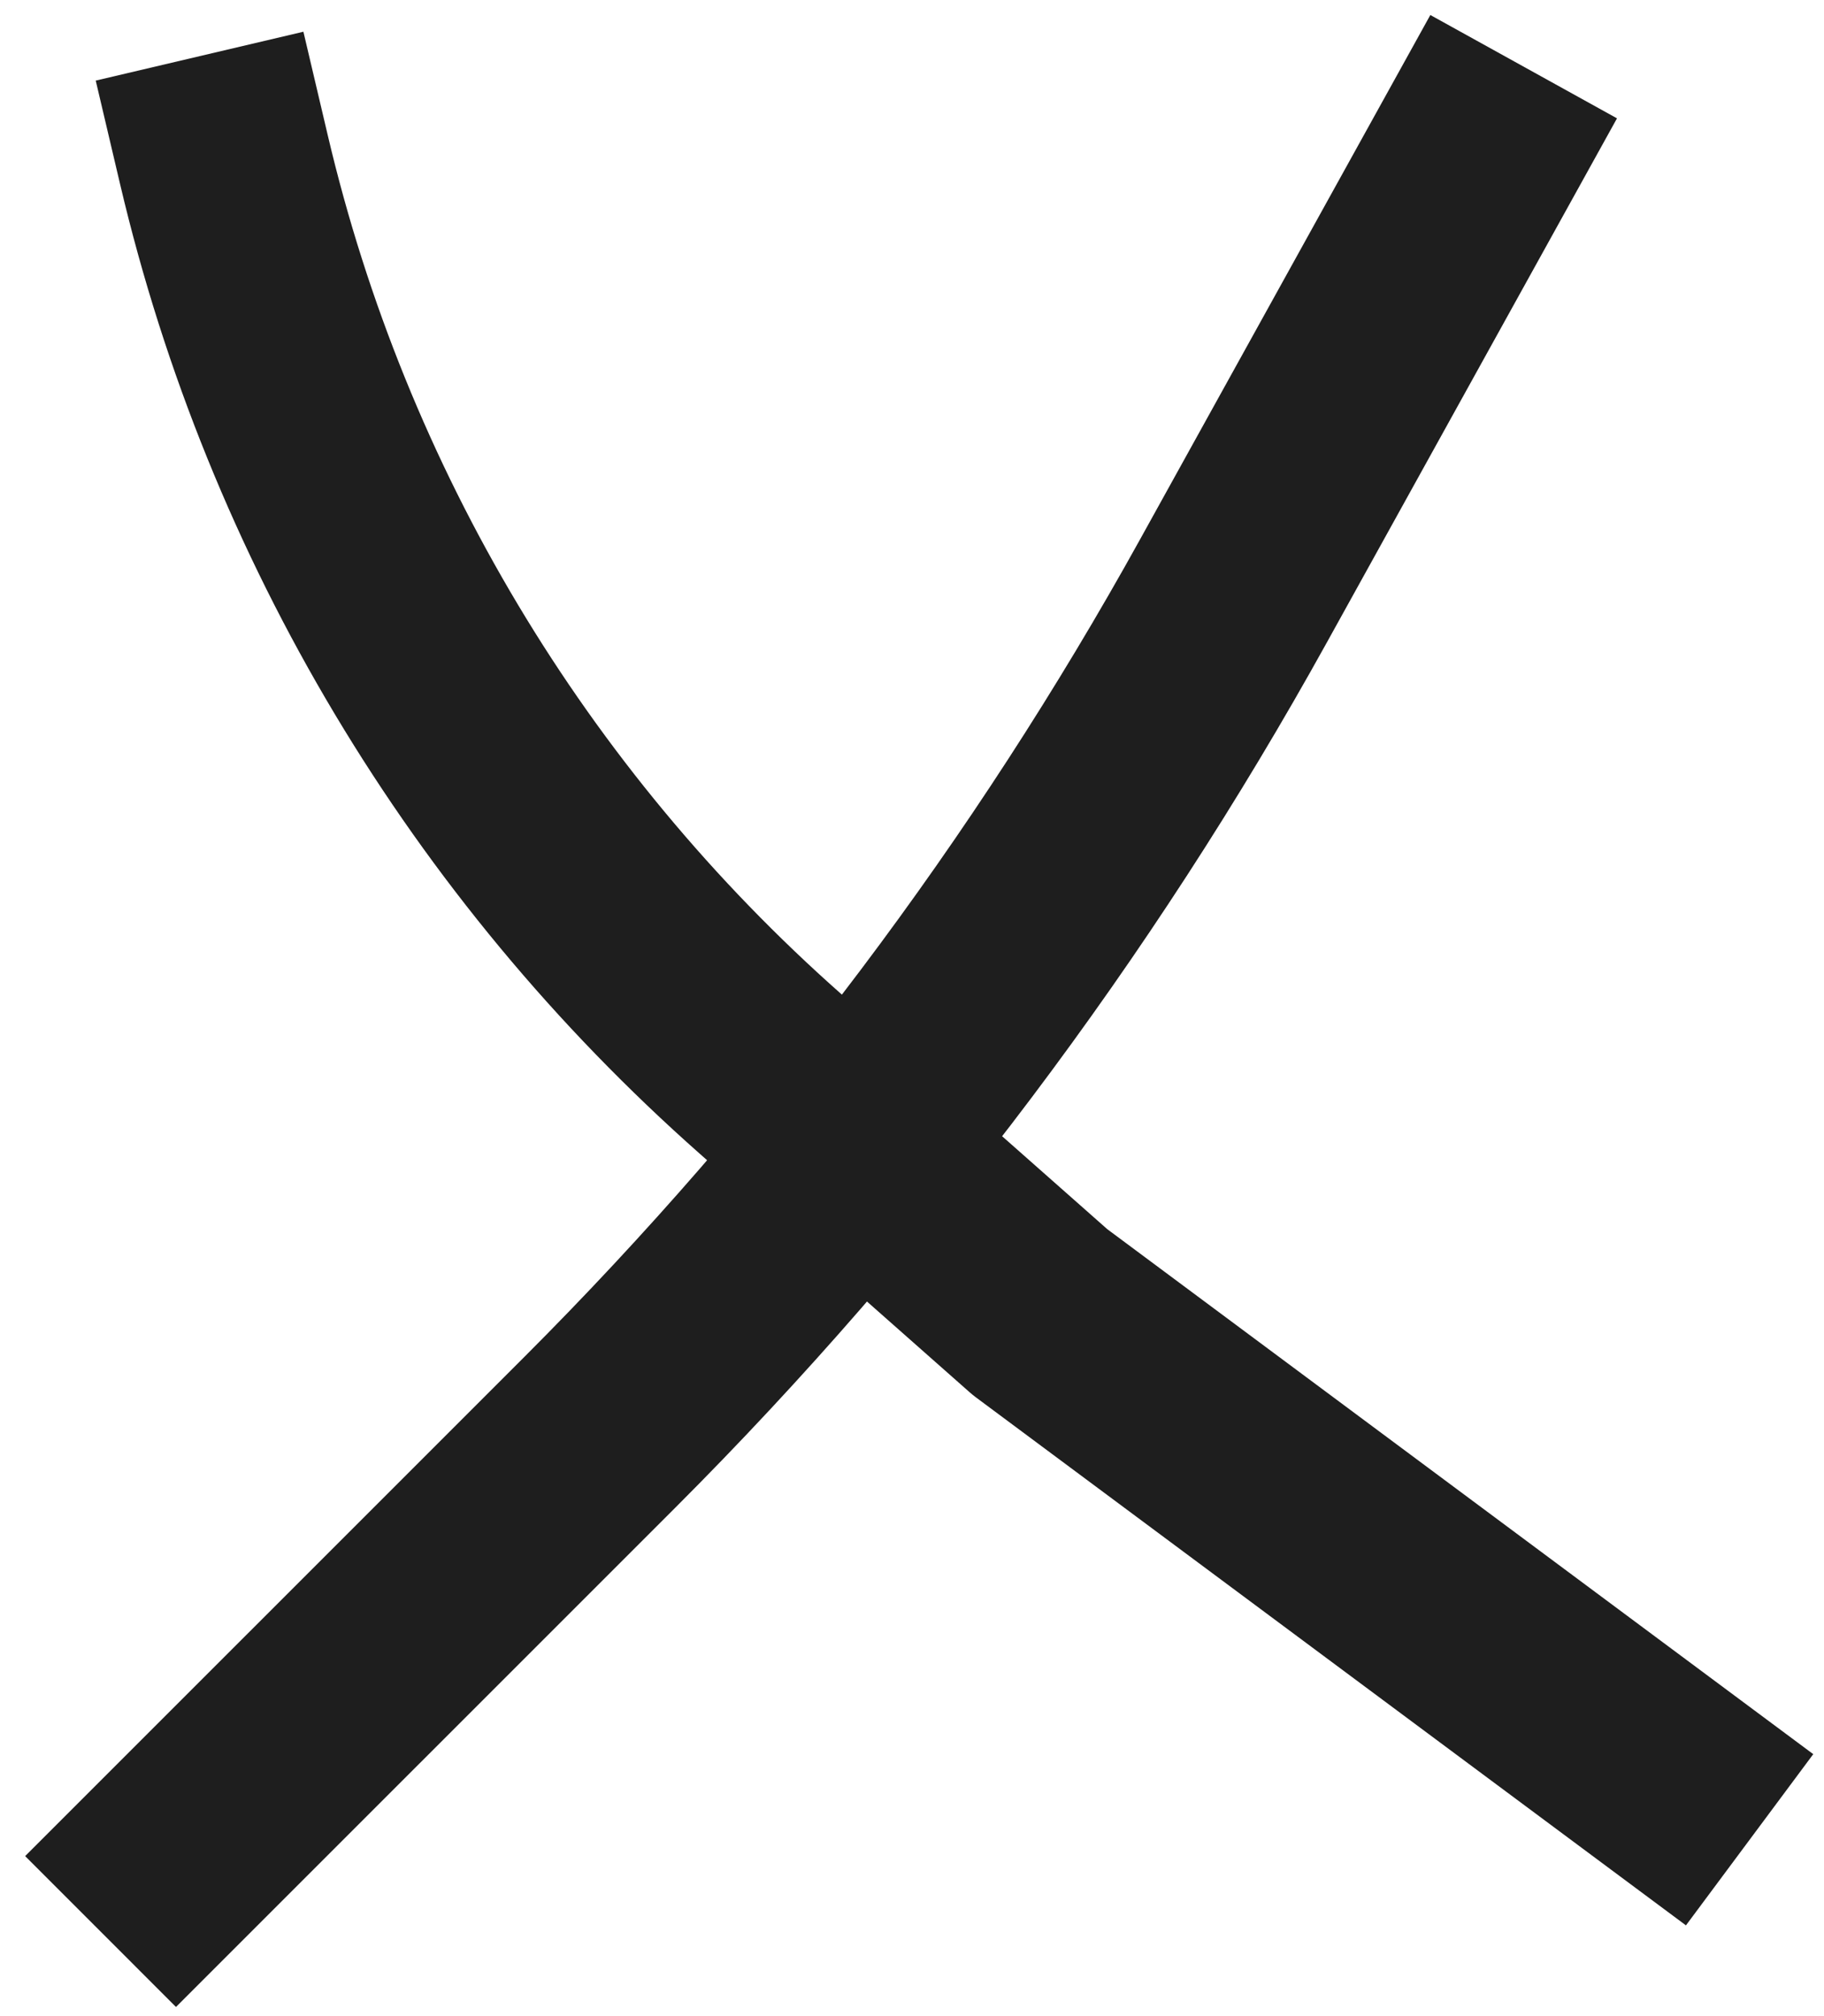<svg width="57" height="63" viewBox="0 0 57 63" fill="none" xmlns="http://www.w3.org/2000/svg">
<path d="M46 5L38.548 18.461C33.209 28.106 26.545 36.955 18.75 44.751L5.5 58M7 5V5C9.602 16.06 15.572 26.041 24.087 33.565L32.5 41L52 55.5" stroke="#1E1E1E" stroke-width="6.667" stroke-linecap="square" stroke-linejoin="round"/>
</svg>
